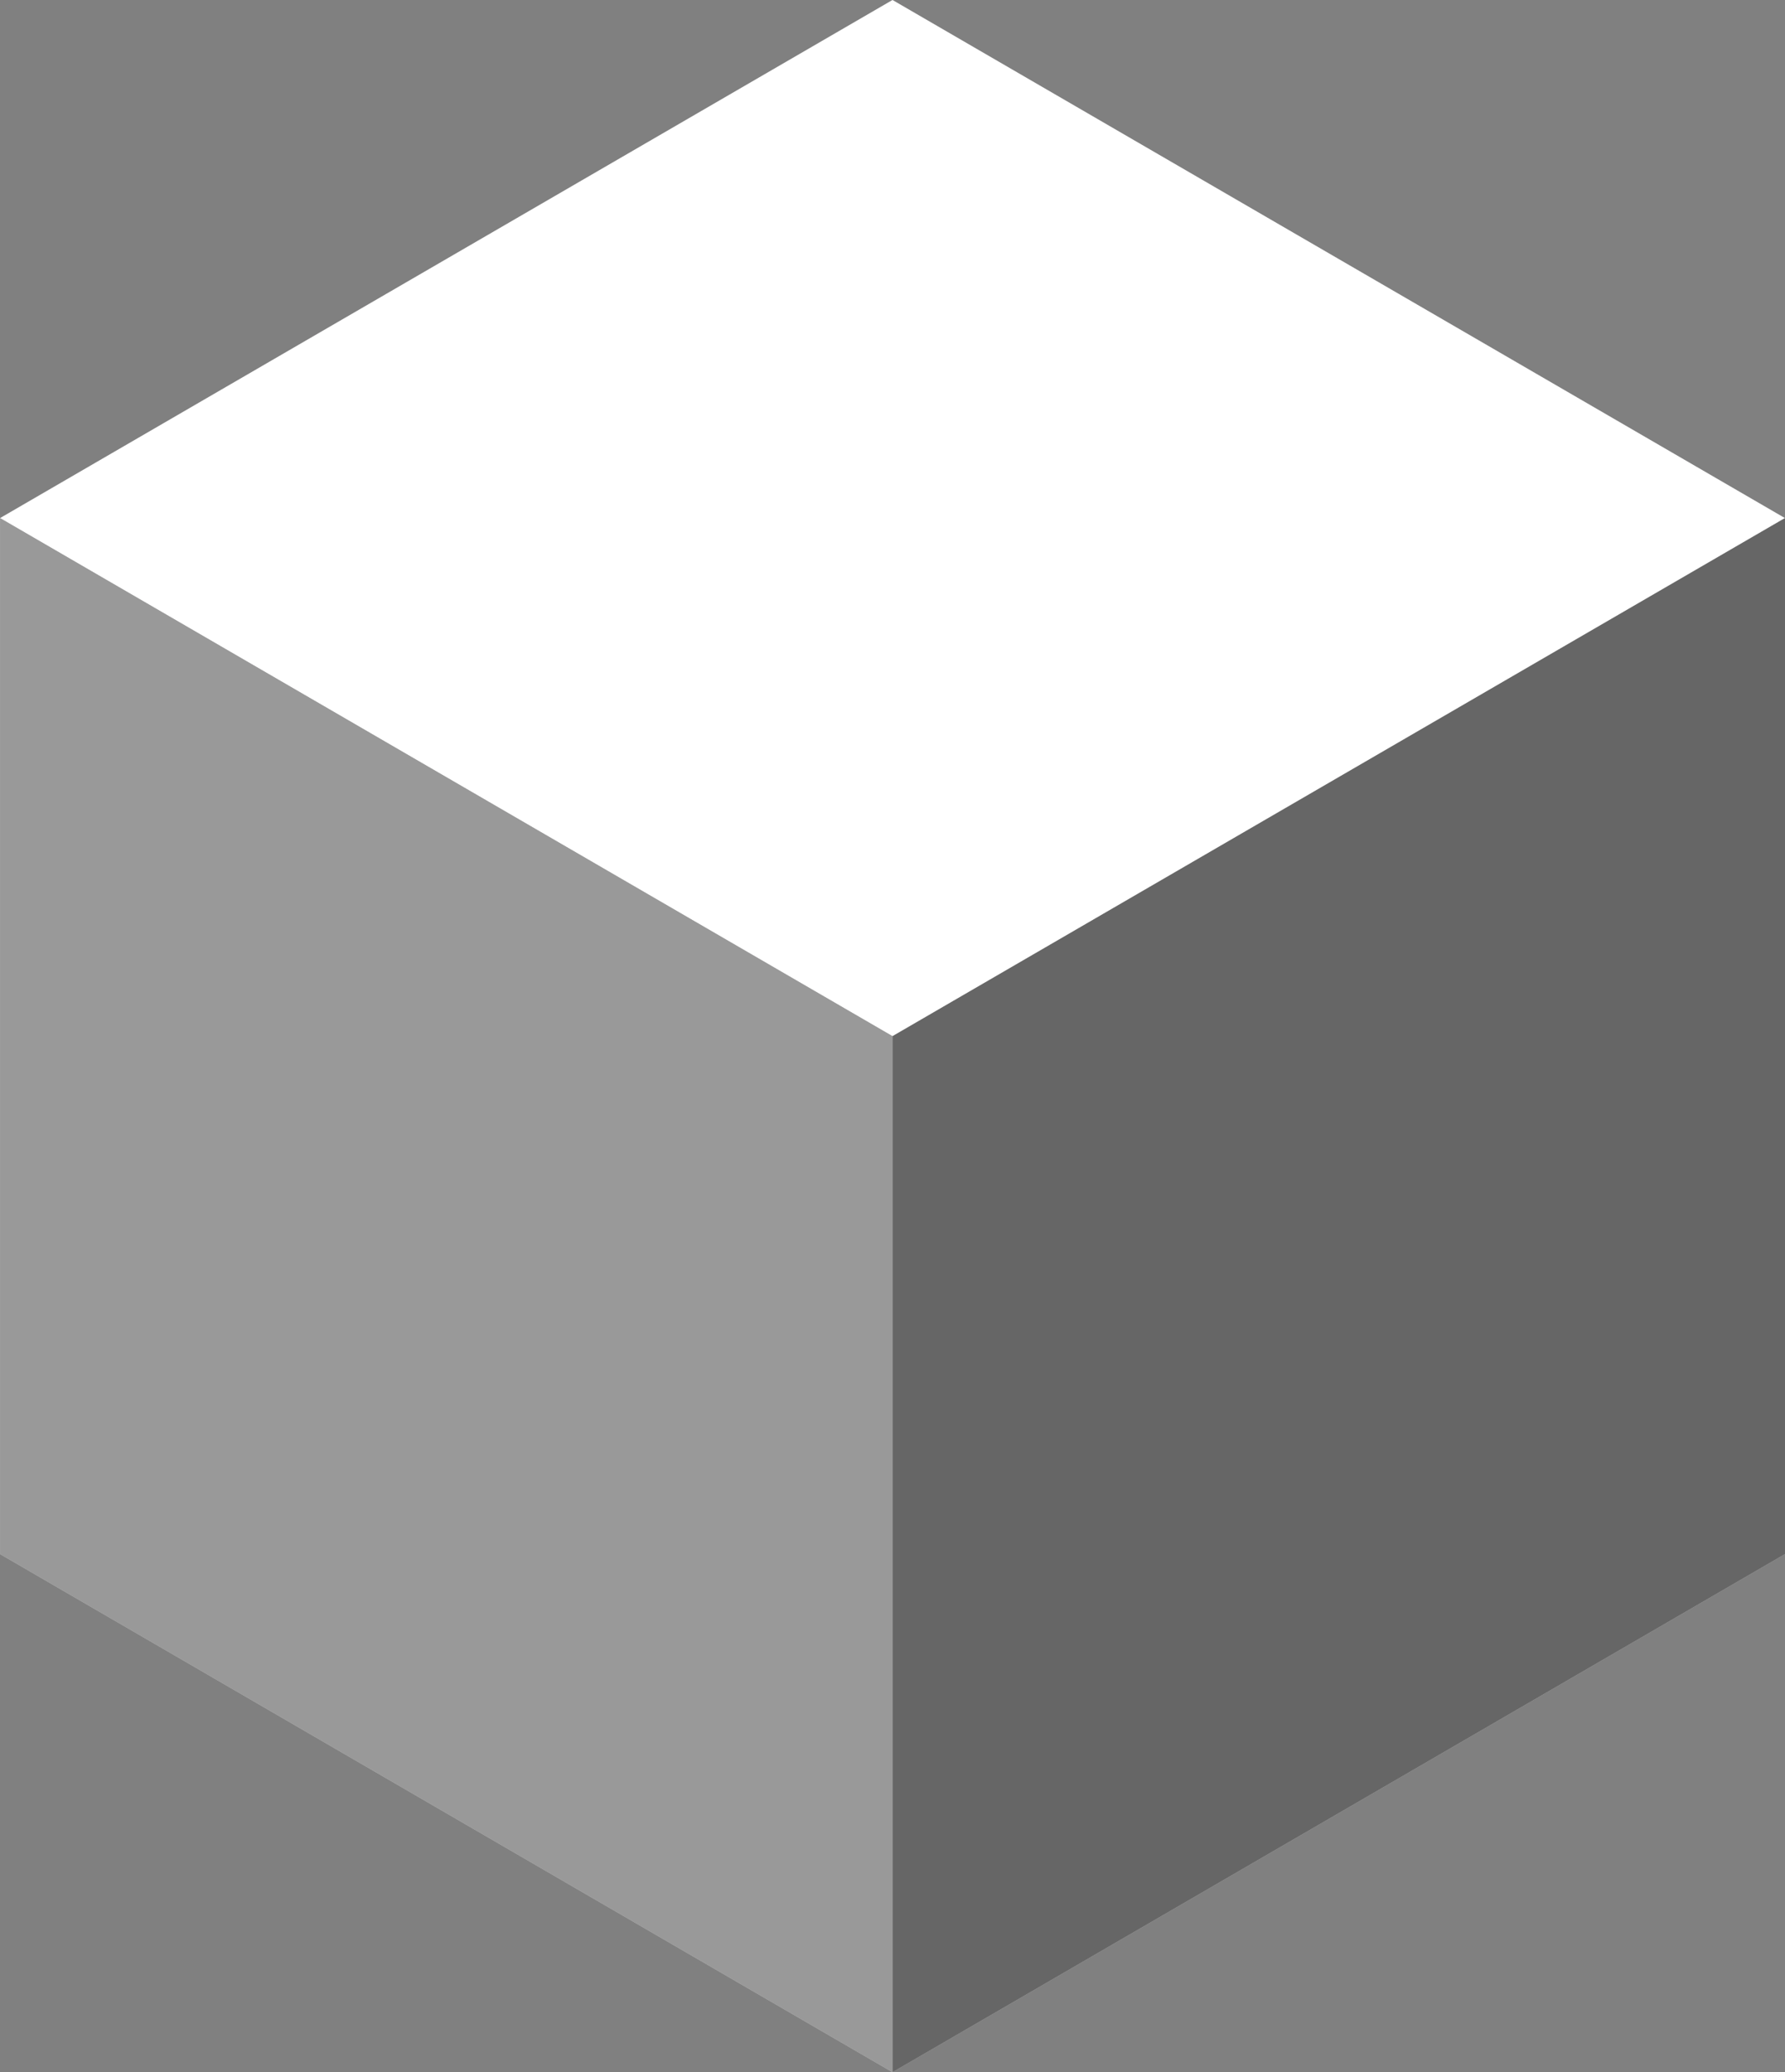 <svg width="430" height="499" viewBox="0 0 430 499" fill="none" xmlns="http://www.w3.org/2000/svg">
<rect x="0" y="0" width="430" height="499" fill="#808080" stroke="none"/>
<g clip-path="url(#clip0_29_46)">
<rect width="248.571" height="248.571" transform="matrix(0.865 0.502 -0.865 0.502 215 0)" fill="#DDDBE0" fill-opacity="0.24"/>
<rect width="398.708" height="708.925" transform="matrix(0.865 0.502 -0.865 0.502 158.24 -42.415)" fill="white"/>
</g>
<g clip-path="url(#clip1_29_46)">
<rect width="816.364" height="708.924" transform="matrix(2.19211e-08 1 -0.865 0.502 478.177 -384.266)" fill="white"/>
<rect width="816.364" height="708.924" transform="matrix(2.19211e-08 1 -0.865 0.502 478.177 -384.266)" fill="black" fill-opacity="0.6"/>
</g>
<g clip-path="url(#clip2_29_46)">
<rect width="248.571" height="249.5" transform="matrix(0.865 0.502 -2.19211e-08 1 0.006 124.75)" fill="#DDDBE0" fill-opacity="0.24"/>
<rect width="398.708" height="711.574" transform="matrix(0.865 0.502 -2.19211e-08 1 -64.924 -171.906)" fill="white"/>
<rect width="398.708" height="711.574" transform="matrix(0.865 0.502 -2.19211e-08 1 -64.924 -171.905)" fill="black" fill-opacity="0.4"/>
</g>
<defs>
<clipPath id="clip0_29_46">
<rect width="248.571" height="248.571" fill="white" transform="matrix(0.865 0.502 -0.865 0.502 215 0)"/>
</clipPath>
<clipPath id="clip1_29_46">
<rect width="249.5" height="248.571" fill="white" transform="matrix(2.19211e-08 1 -0.865 0.502 430 124.75)"/>
</clipPath>
<clipPath id="clip2_29_46">
<rect width="248.571" height="249.5" fill="white" transform="matrix(0.865 0.502 -2.19211e-08 1 0.006 124.75)"/>
</clipPath>
</defs>
</svg>
